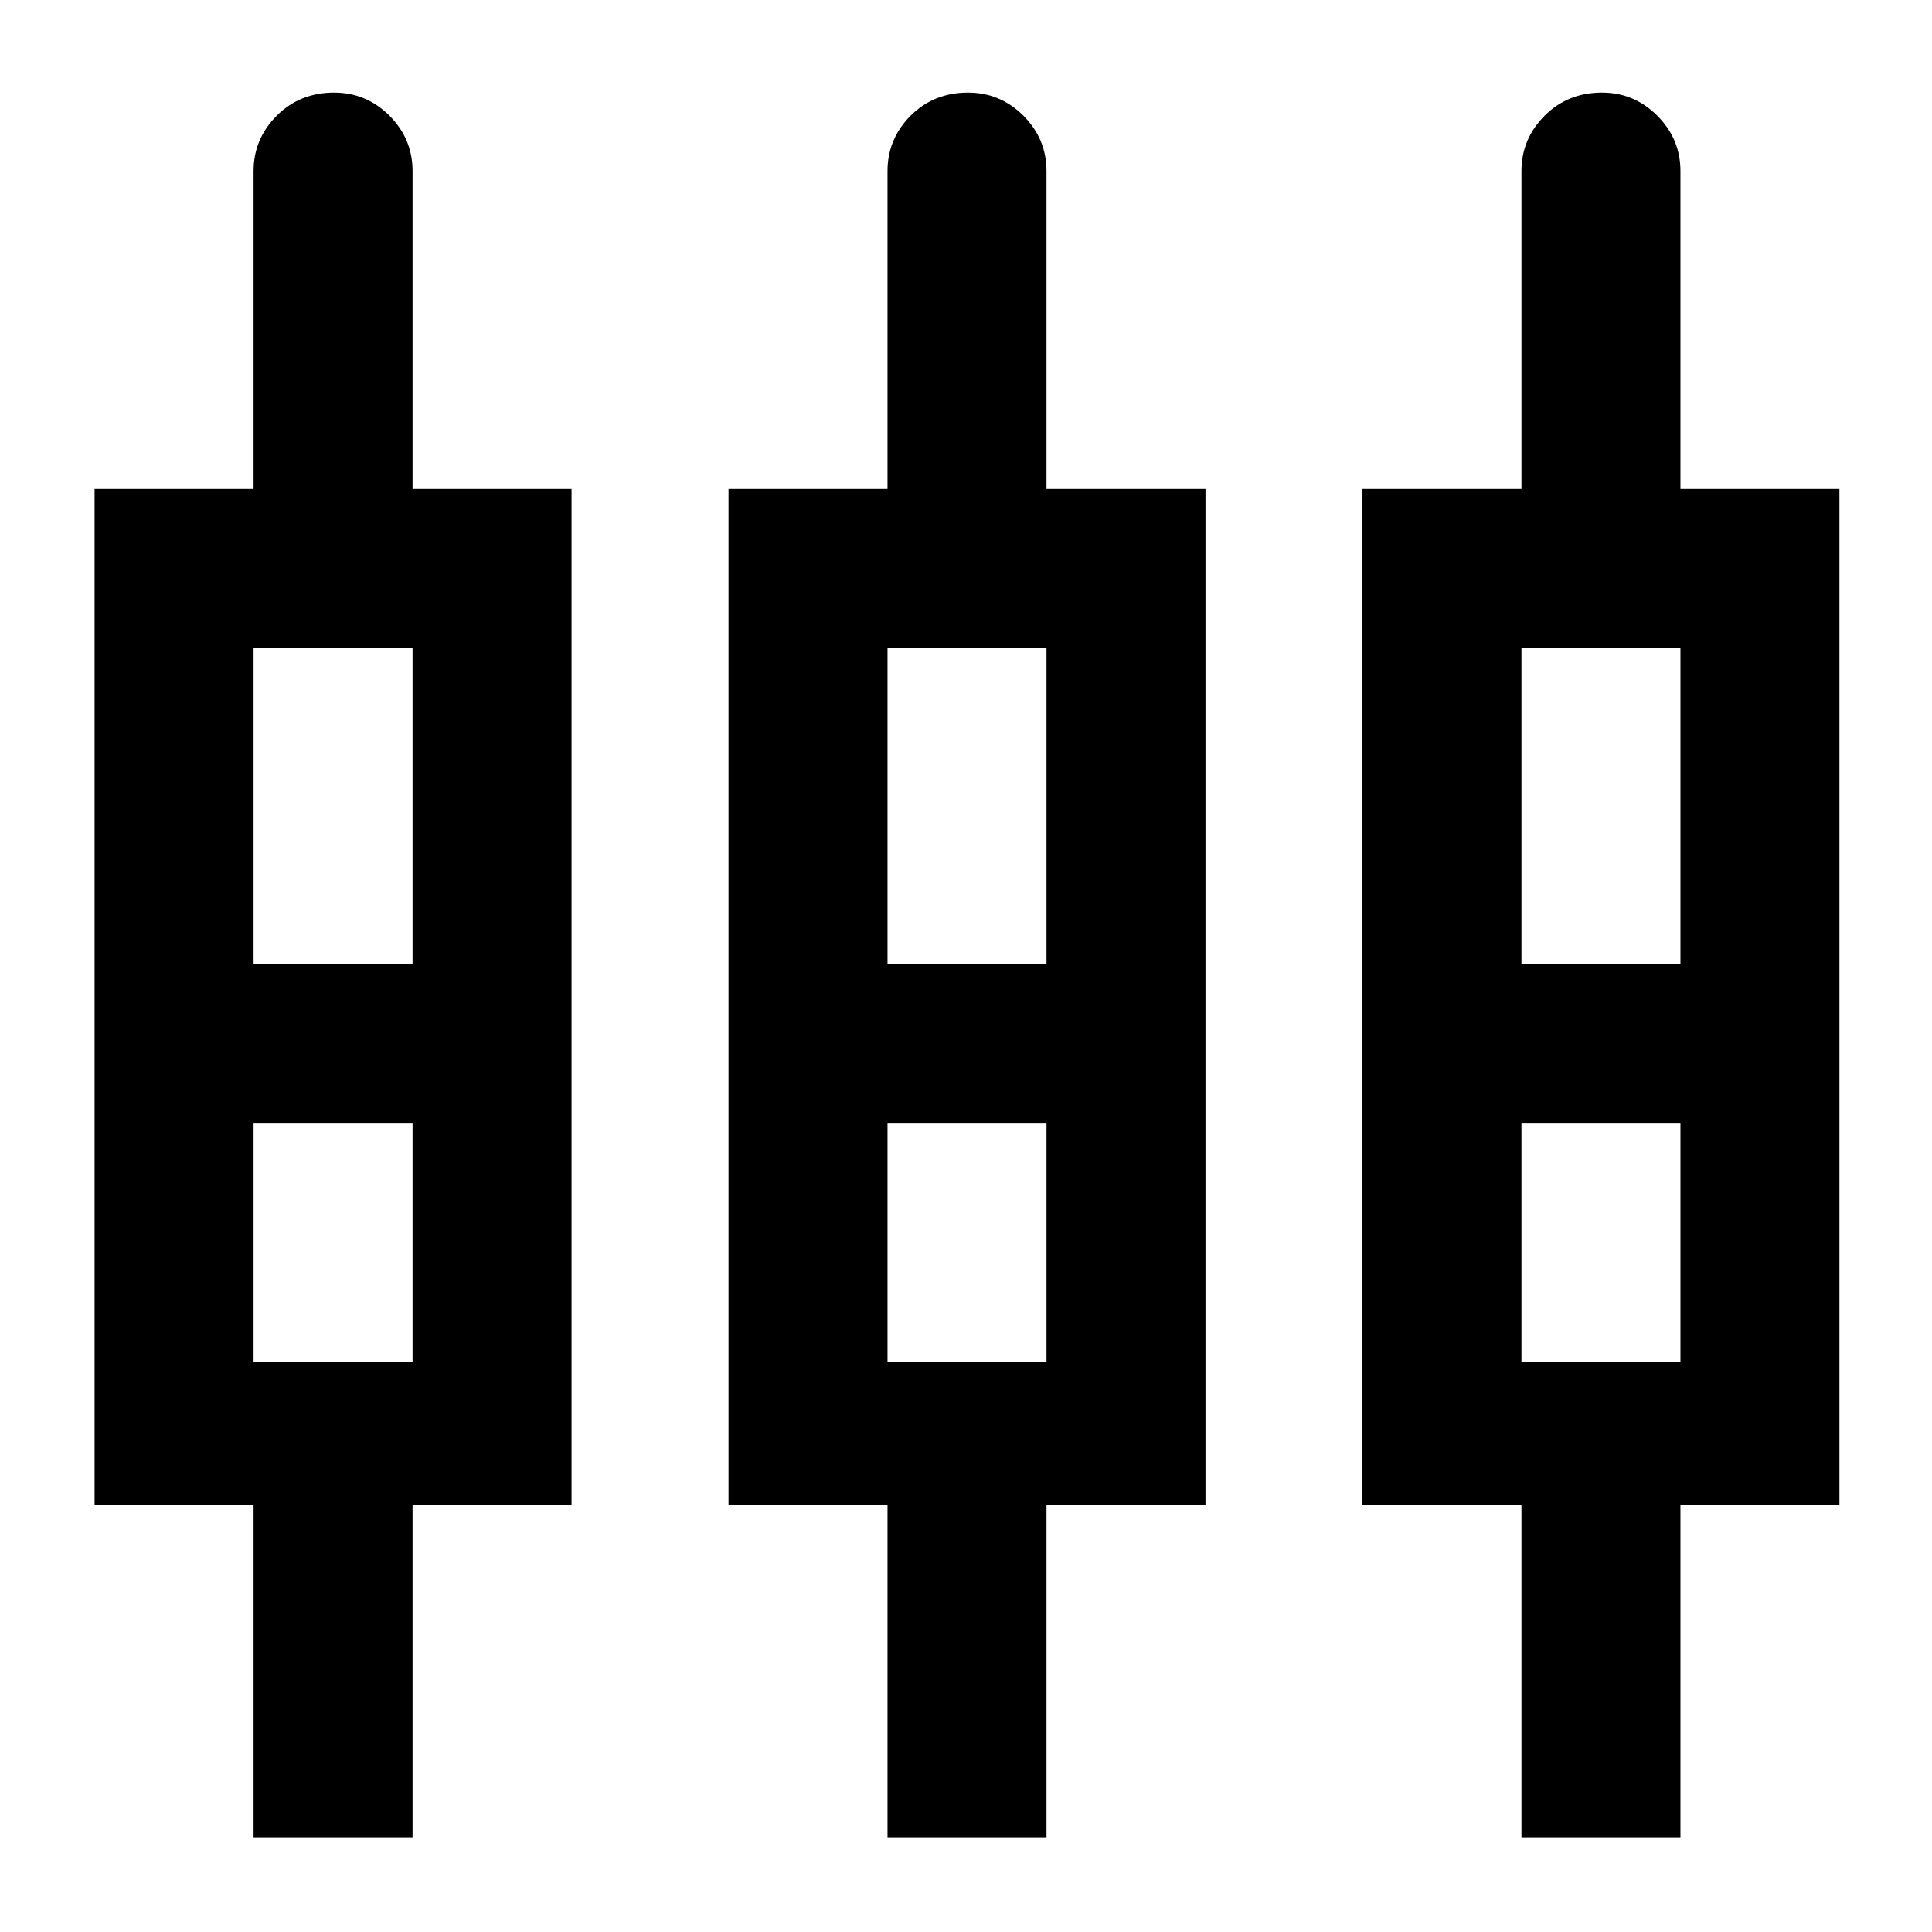 <svg xmlns="http://www.w3.org/2000/svg" height="24" width="24"><path d="M3.15 22.825V18.7H1.175V6.075H3.15V2.125Q3.15 1.725 3.438 1.437Q3.725 1.15 4.15 1.15Q4.55 1.15 4.838 1.437Q5.125 1.725 5.125 2.125V6.075H7.1V18.7H5.125V22.825ZM11.025 22.825V18.7H9.05V6.075H11.025V2.125Q11.025 1.725 11.312 1.437Q11.6 1.15 12.025 1.15Q12.425 1.15 12.713 1.437Q13 1.725 13 2.125V6.075H14.975V18.7H13V22.825ZM18.9 22.825V18.7H16.925V6.075H18.9V2.125Q18.9 1.725 19.188 1.437Q19.475 1.15 19.9 1.15Q20.3 1.15 20.587 1.437Q20.875 1.725 20.875 2.125V6.075H22.85V18.7H20.875V22.825ZM3.15 8.05V11.975H5.125V8.05ZM11.025 8.05V11.975H13V8.05ZM18.9 8.05V11.975H20.875V8.05ZM3.15 16.925H5.125V13.95H3.15ZM11.025 16.925H13V13.95H11.025ZM18.9 16.925H20.875V13.95H18.9ZM4.15 12.95ZM12.025 12.95ZM19.9 12.95ZM3.15 11.975H5.125H3.15ZM11.025 11.975H13H11.025ZM18.9 11.975H20.875H18.9ZM3.15 13.95H5.125ZM11.025 13.95H13ZM18.9 13.95H20.875Z"/></svg>